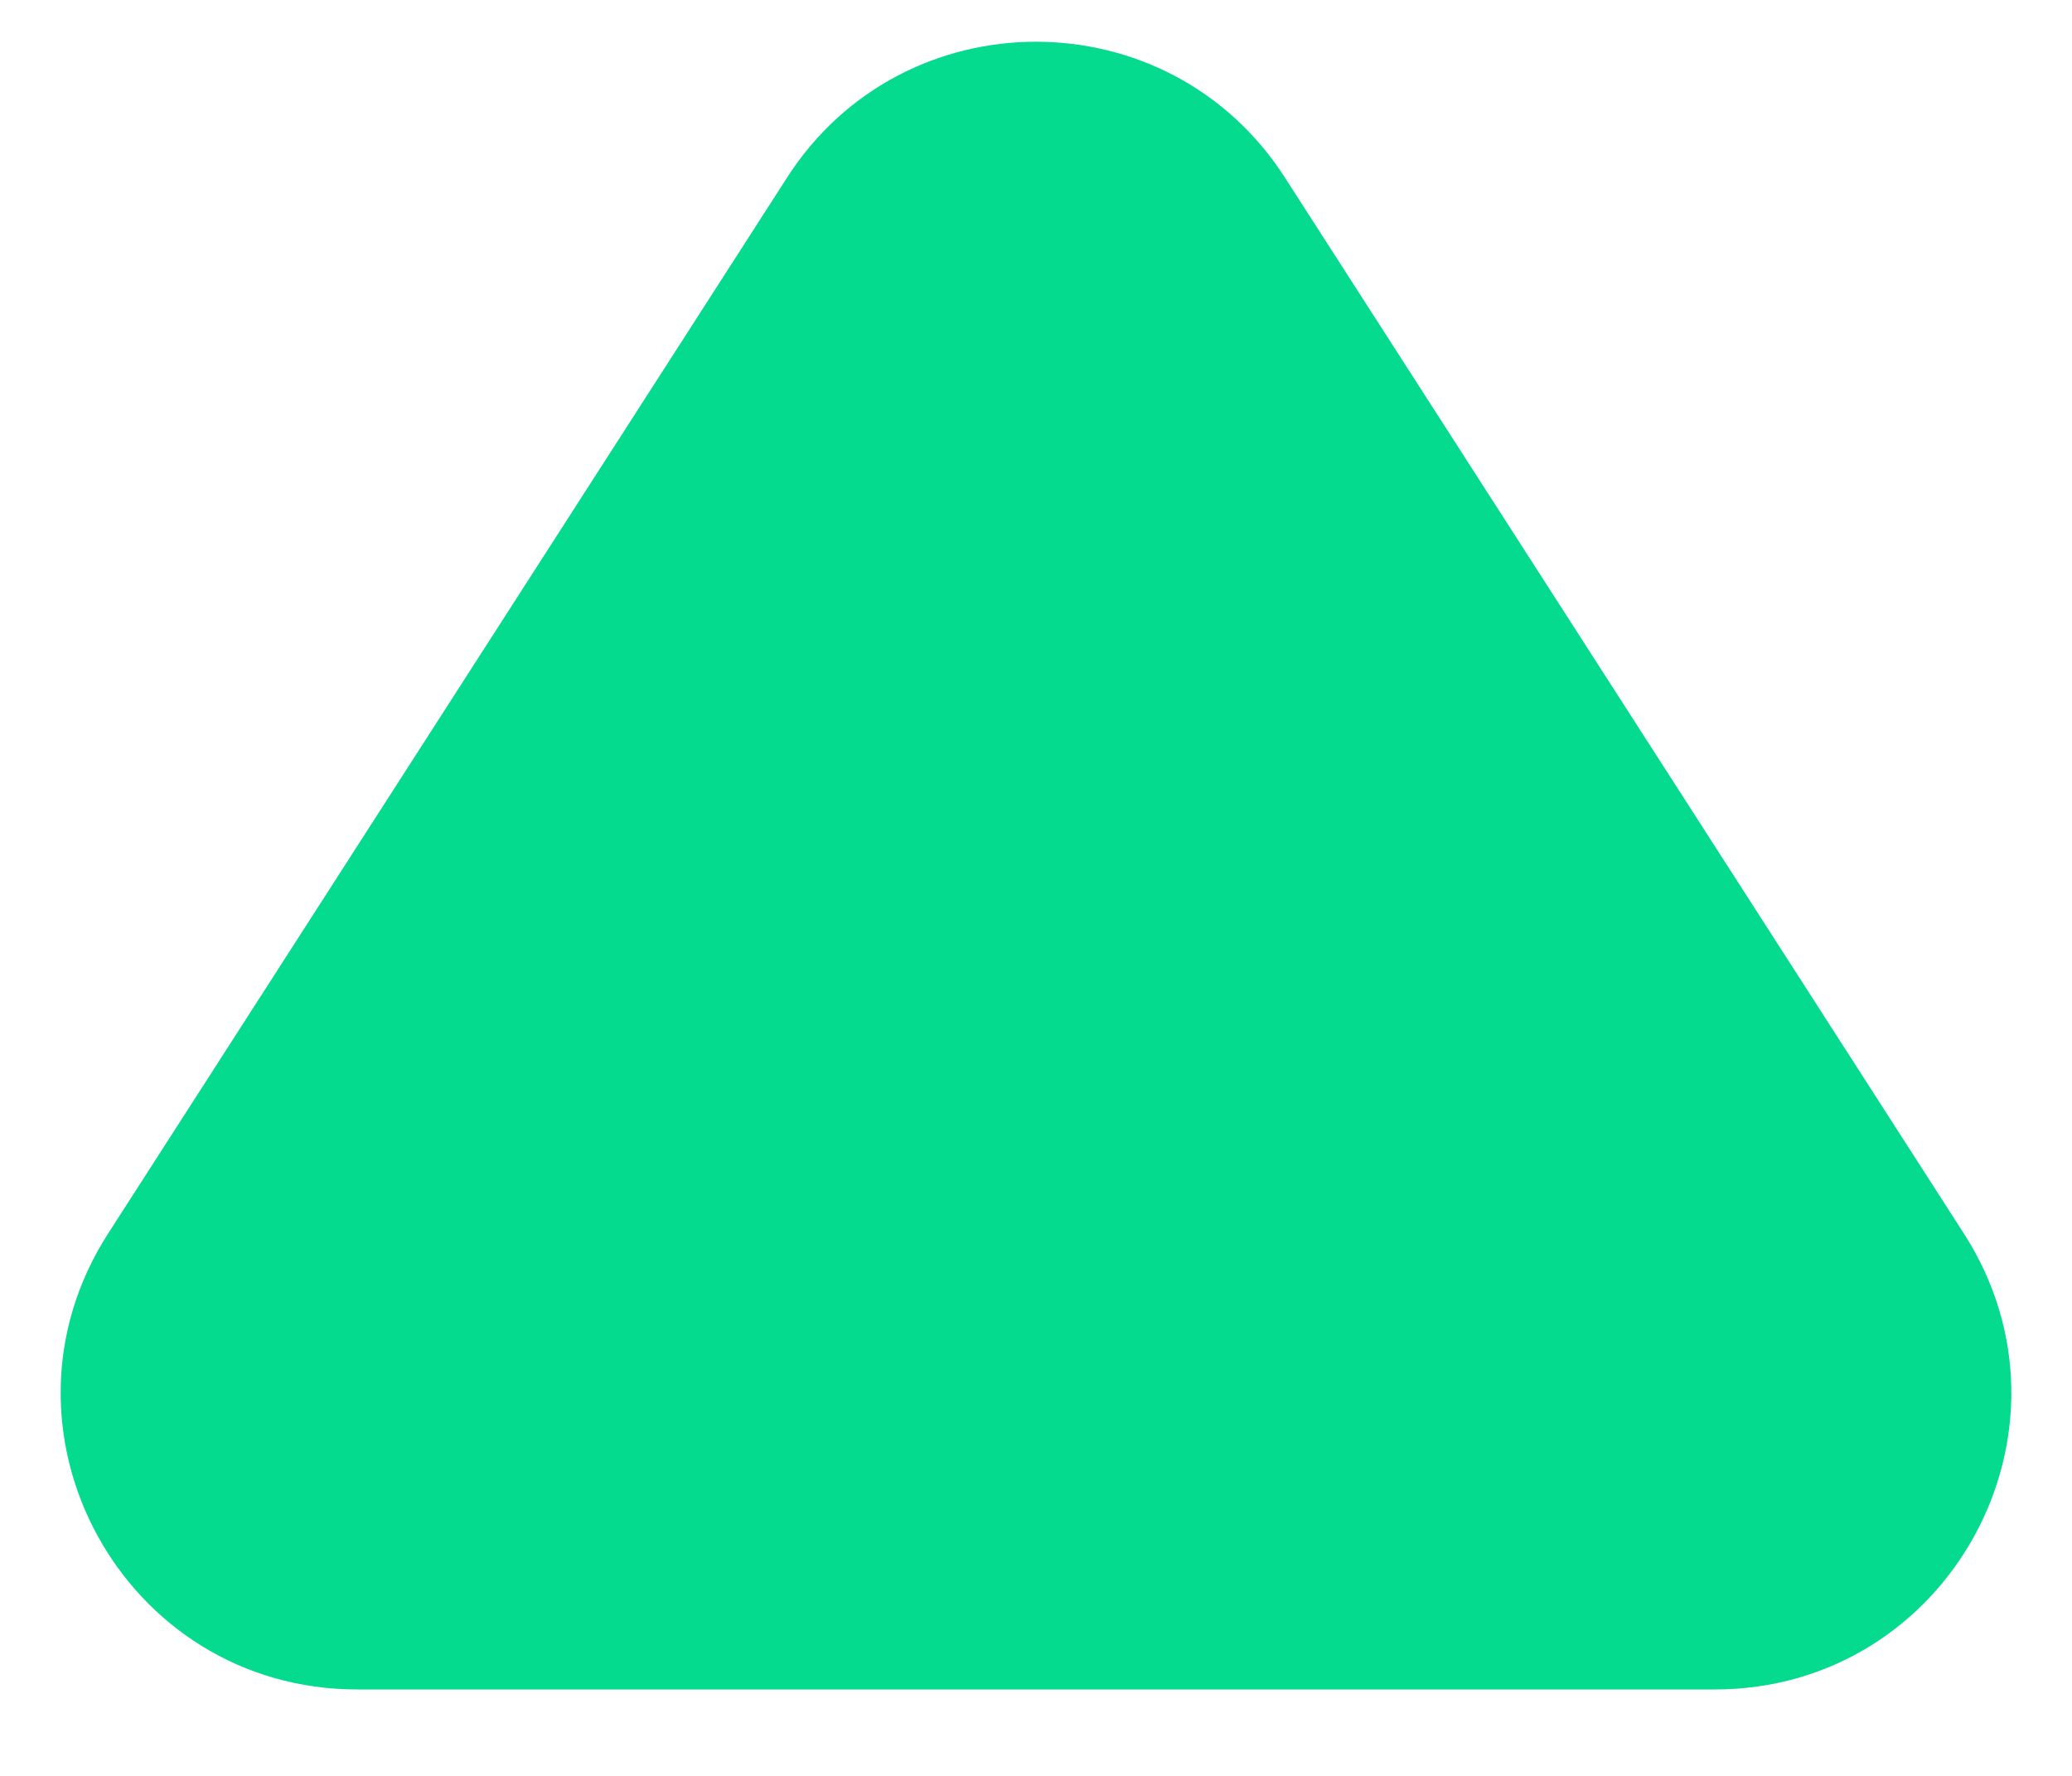 <svg width="7" height="6" viewBox="0 0 7 6" fill="none" xmlns="http://www.w3.org/2000/svg">
<path d="M1.207 5.708C0.415 5.708 -0.062 4.833 0.365 4.168L2.659 0.6C3.052 -0.012 3.948 -0.012 4.341 0.6L6.635 4.168C7.062 4.833 6.585 5.708 5.793 5.708H1.207Z" fill="#05DB8E"/>
</svg>
